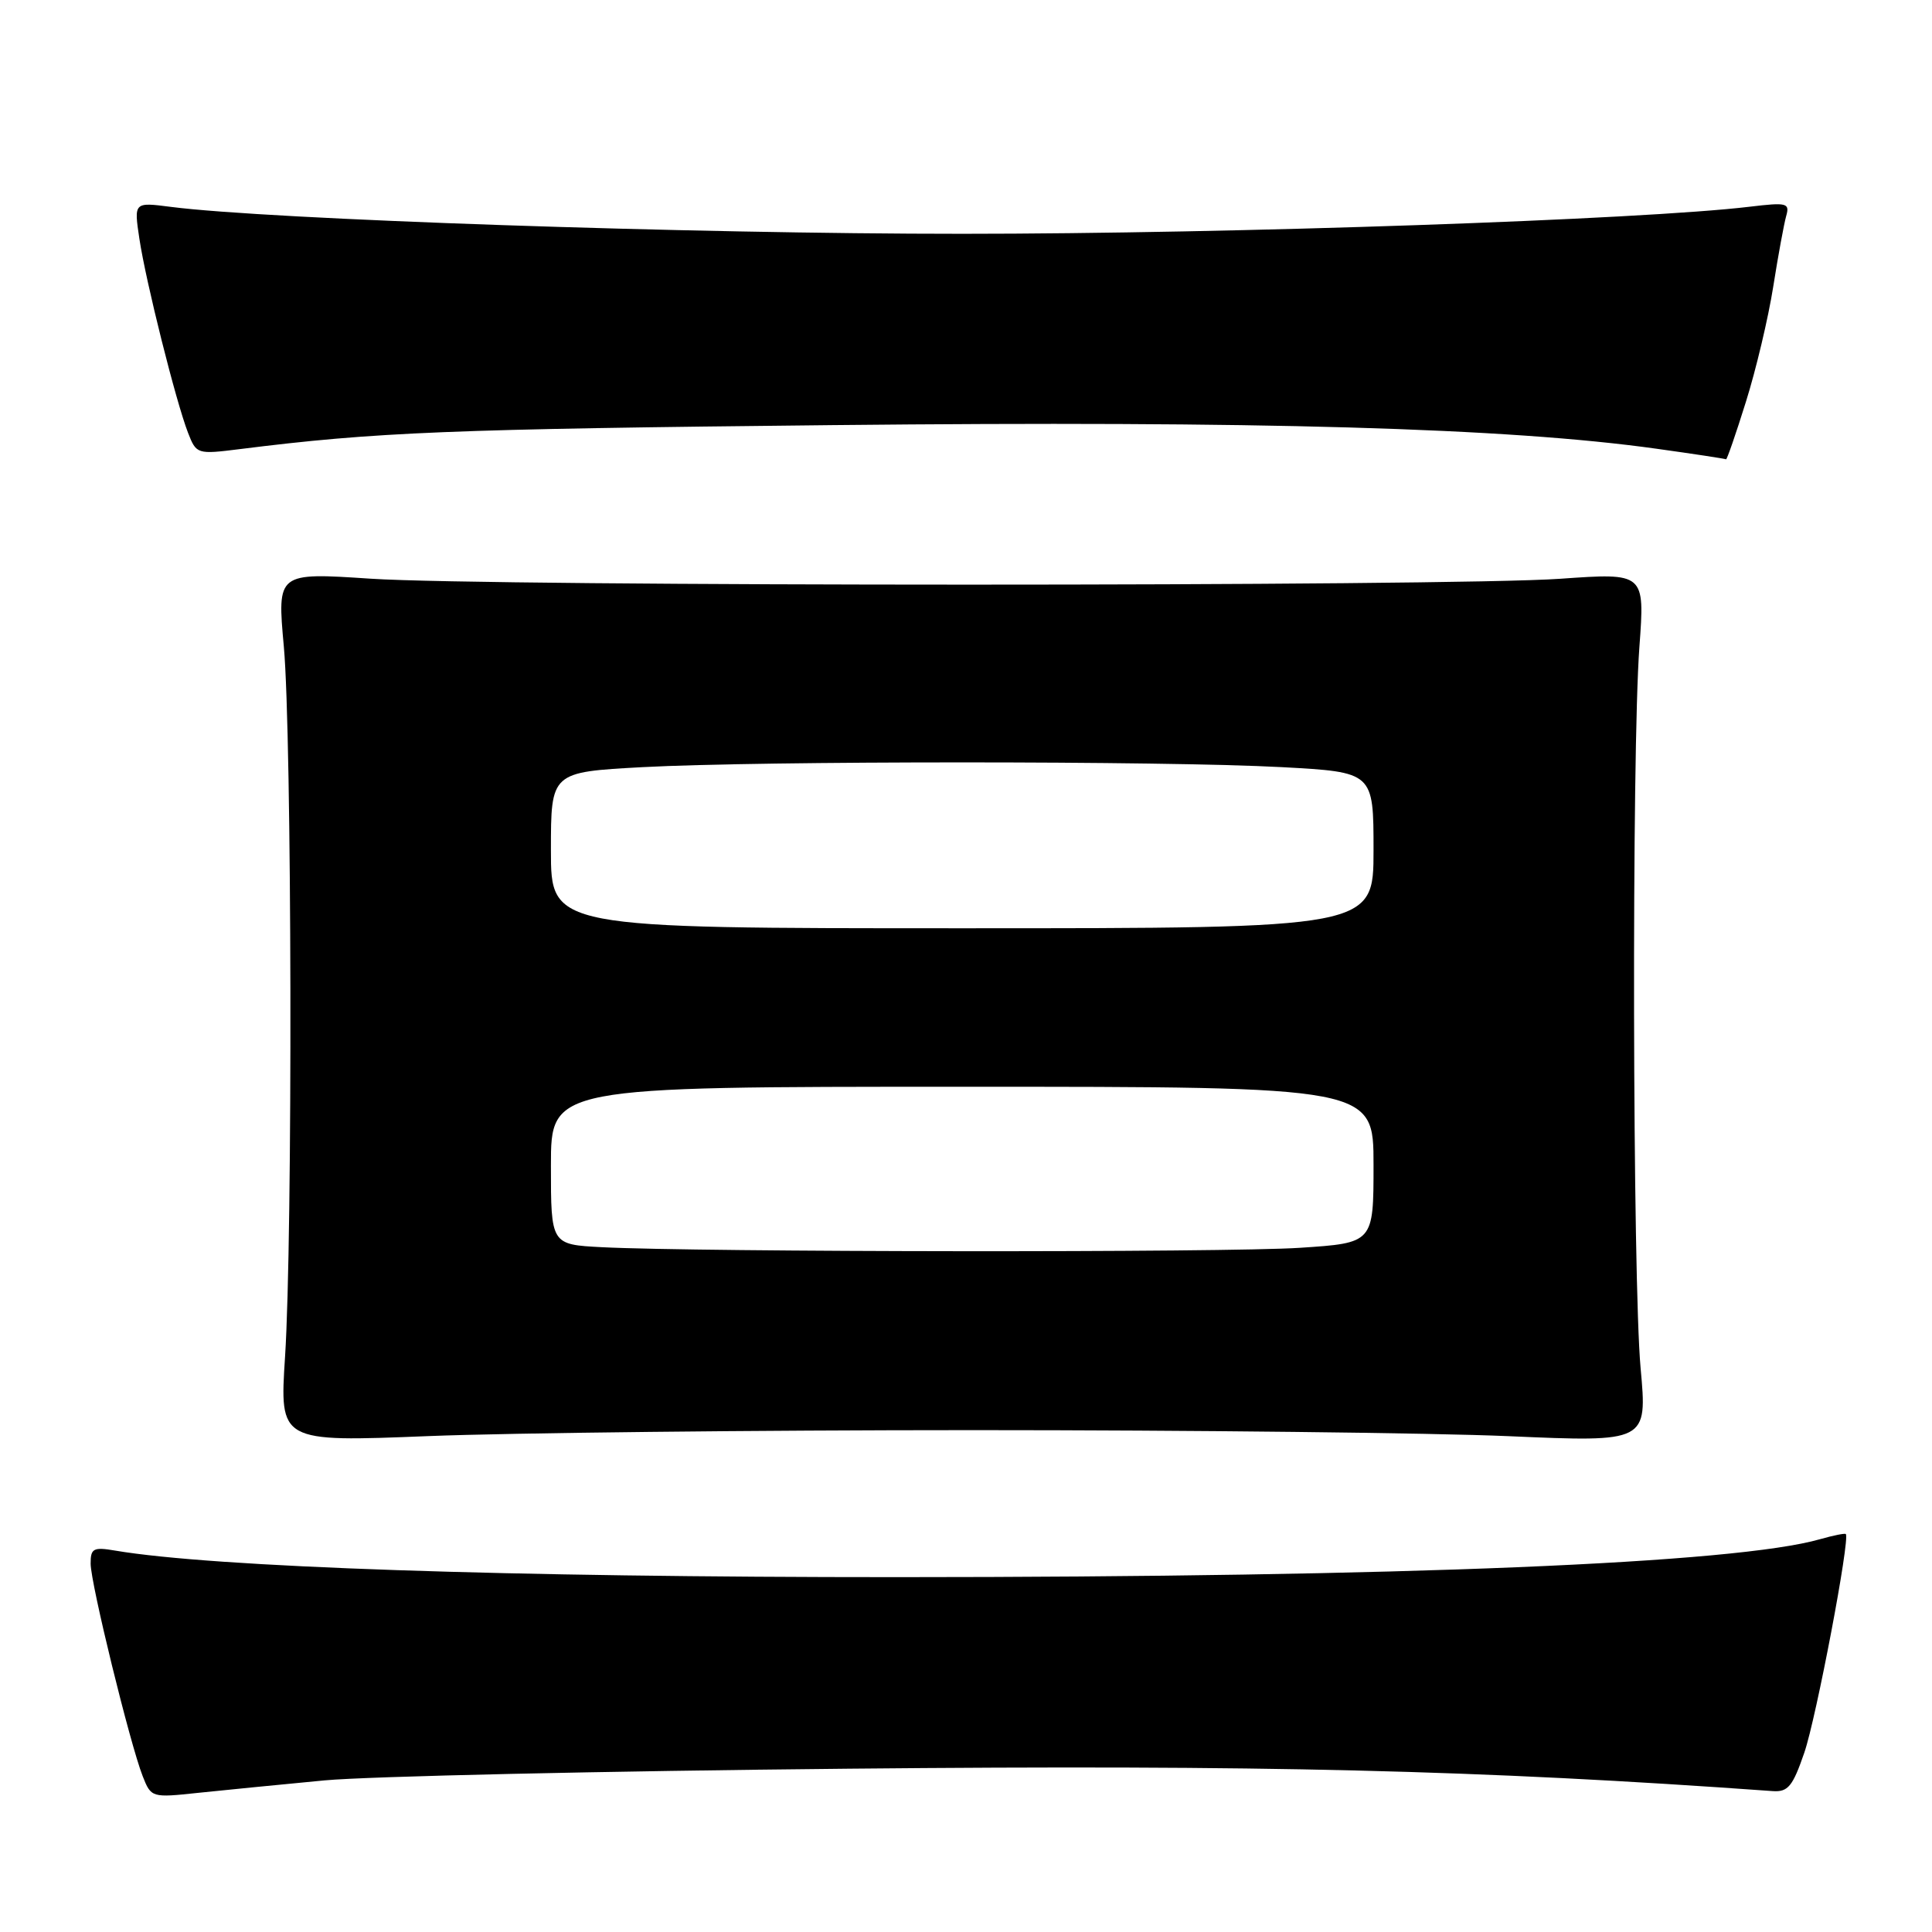 <?xml version="1.0" encoding="UTF-8" standalone="no"?>
<!DOCTYPE svg PUBLIC "-//W3C//DTD SVG 1.1//EN" "http://www.w3.org/Graphics/SVG/1.1/DTD/svg11.dtd" >
<svg xmlns="http://www.w3.org/2000/svg" xmlns:xlink="http://www.w3.org/1999/xlink" version="1.1" viewBox="0 0 256 256">
 <g >
 <path fill="currentColor"
d=" M 43.00 235.91 C 48.78 235.37 80.05 234.67 112.50 234.36 C 167.35 233.84 195.95 234.53 234.89 237.33 C 236.92 237.47 237.54 236.72 239.08 232.24 C 240.66 227.65 245.17 203.89 244.58 203.27 C 244.47 203.14 242.93 203.45 241.17 203.95 C 229.99 207.16 185.96 208.97 119.00 208.98 C 67.21 208.99 28.28 207.67 15.25 205.46 C 12.37 204.97 12.00 205.17 12.01 207.20 C 12.02 209.83 17.22 231.06 18.91 235.36 C 20.03 238.20 20.10 238.22 26.27 237.56 C 29.70 237.20 37.22 236.46 43.00 235.91 Z  M 129.00 189.50 C 157.88 189.50 189.78 189.86 199.89 190.30 C 218.28 191.10 218.28 191.10 217.39 181.30 C 216.32 169.54 216.20 99.53 217.23 85.70 C 217.95 75.90 217.95 75.90 206.73 76.69 C 191.89 77.73 64.95 77.73 49.11 76.68 C 36.72 75.86 36.72 75.86 37.61 85.68 C 38.68 97.49 38.80 163.92 37.77 179.79 C 37.04 191.08 37.04 191.08 56.77 190.29 C 67.62 189.86 100.12 189.50 129.00 189.50 Z  M 231.34 53.25 C 232.68 48.99 234.31 42.12 234.96 38.00 C 235.61 33.88 236.39 29.65 236.68 28.62 C 237.17 26.90 236.78 26.80 231.86 27.39 C 217.56 29.11 163.32 30.98 127.50 30.98 C 91.64 30.99 35.51 29.08 22.62 27.41 C 17.74 26.78 17.74 26.78 18.47 31.64 C 19.32 37.31 23.31 53.22 24.92 57.36 C 26.02 60.18 26.12 60.22 31.77 59.51 C 49.85 57.24 59.51 56.85 110.29 56.33 C 166.81 55.75 199.71 56.69 219.50 59.46 C 224.45 60.15 228.59 60.78 228.71 60.86 C 228.82 60.94 230.01 57.51 231.34 53.25 Z  M 79.75 165.26 C 73.00 164.91 73.00 164.91 73.00 154.45 C 73.00 144.00 73.00 144.00 127.50 144.00 C 182.00 144.00 182.00 144.00 182.00 154.35 C 182.00 164.70 182.00 164.70 172.25 165.34 C 162.53 165.99 92.57 165.92 79.75 165.26 Z  M 73.00 112.65 C 73.00 102.31 73.00 102.31 85.16 101.65 C 100.85 100.81 154.15 100.81 169.84 101.65 C 182.00 102.31 182.00 102.31 182.00 112.65 C 182.00 123.00 182.00 123.00 127.50 123.00 C 73.00 123.00 73.00 123.00 73.00 112.65 Z "/>
</g>
</svg>